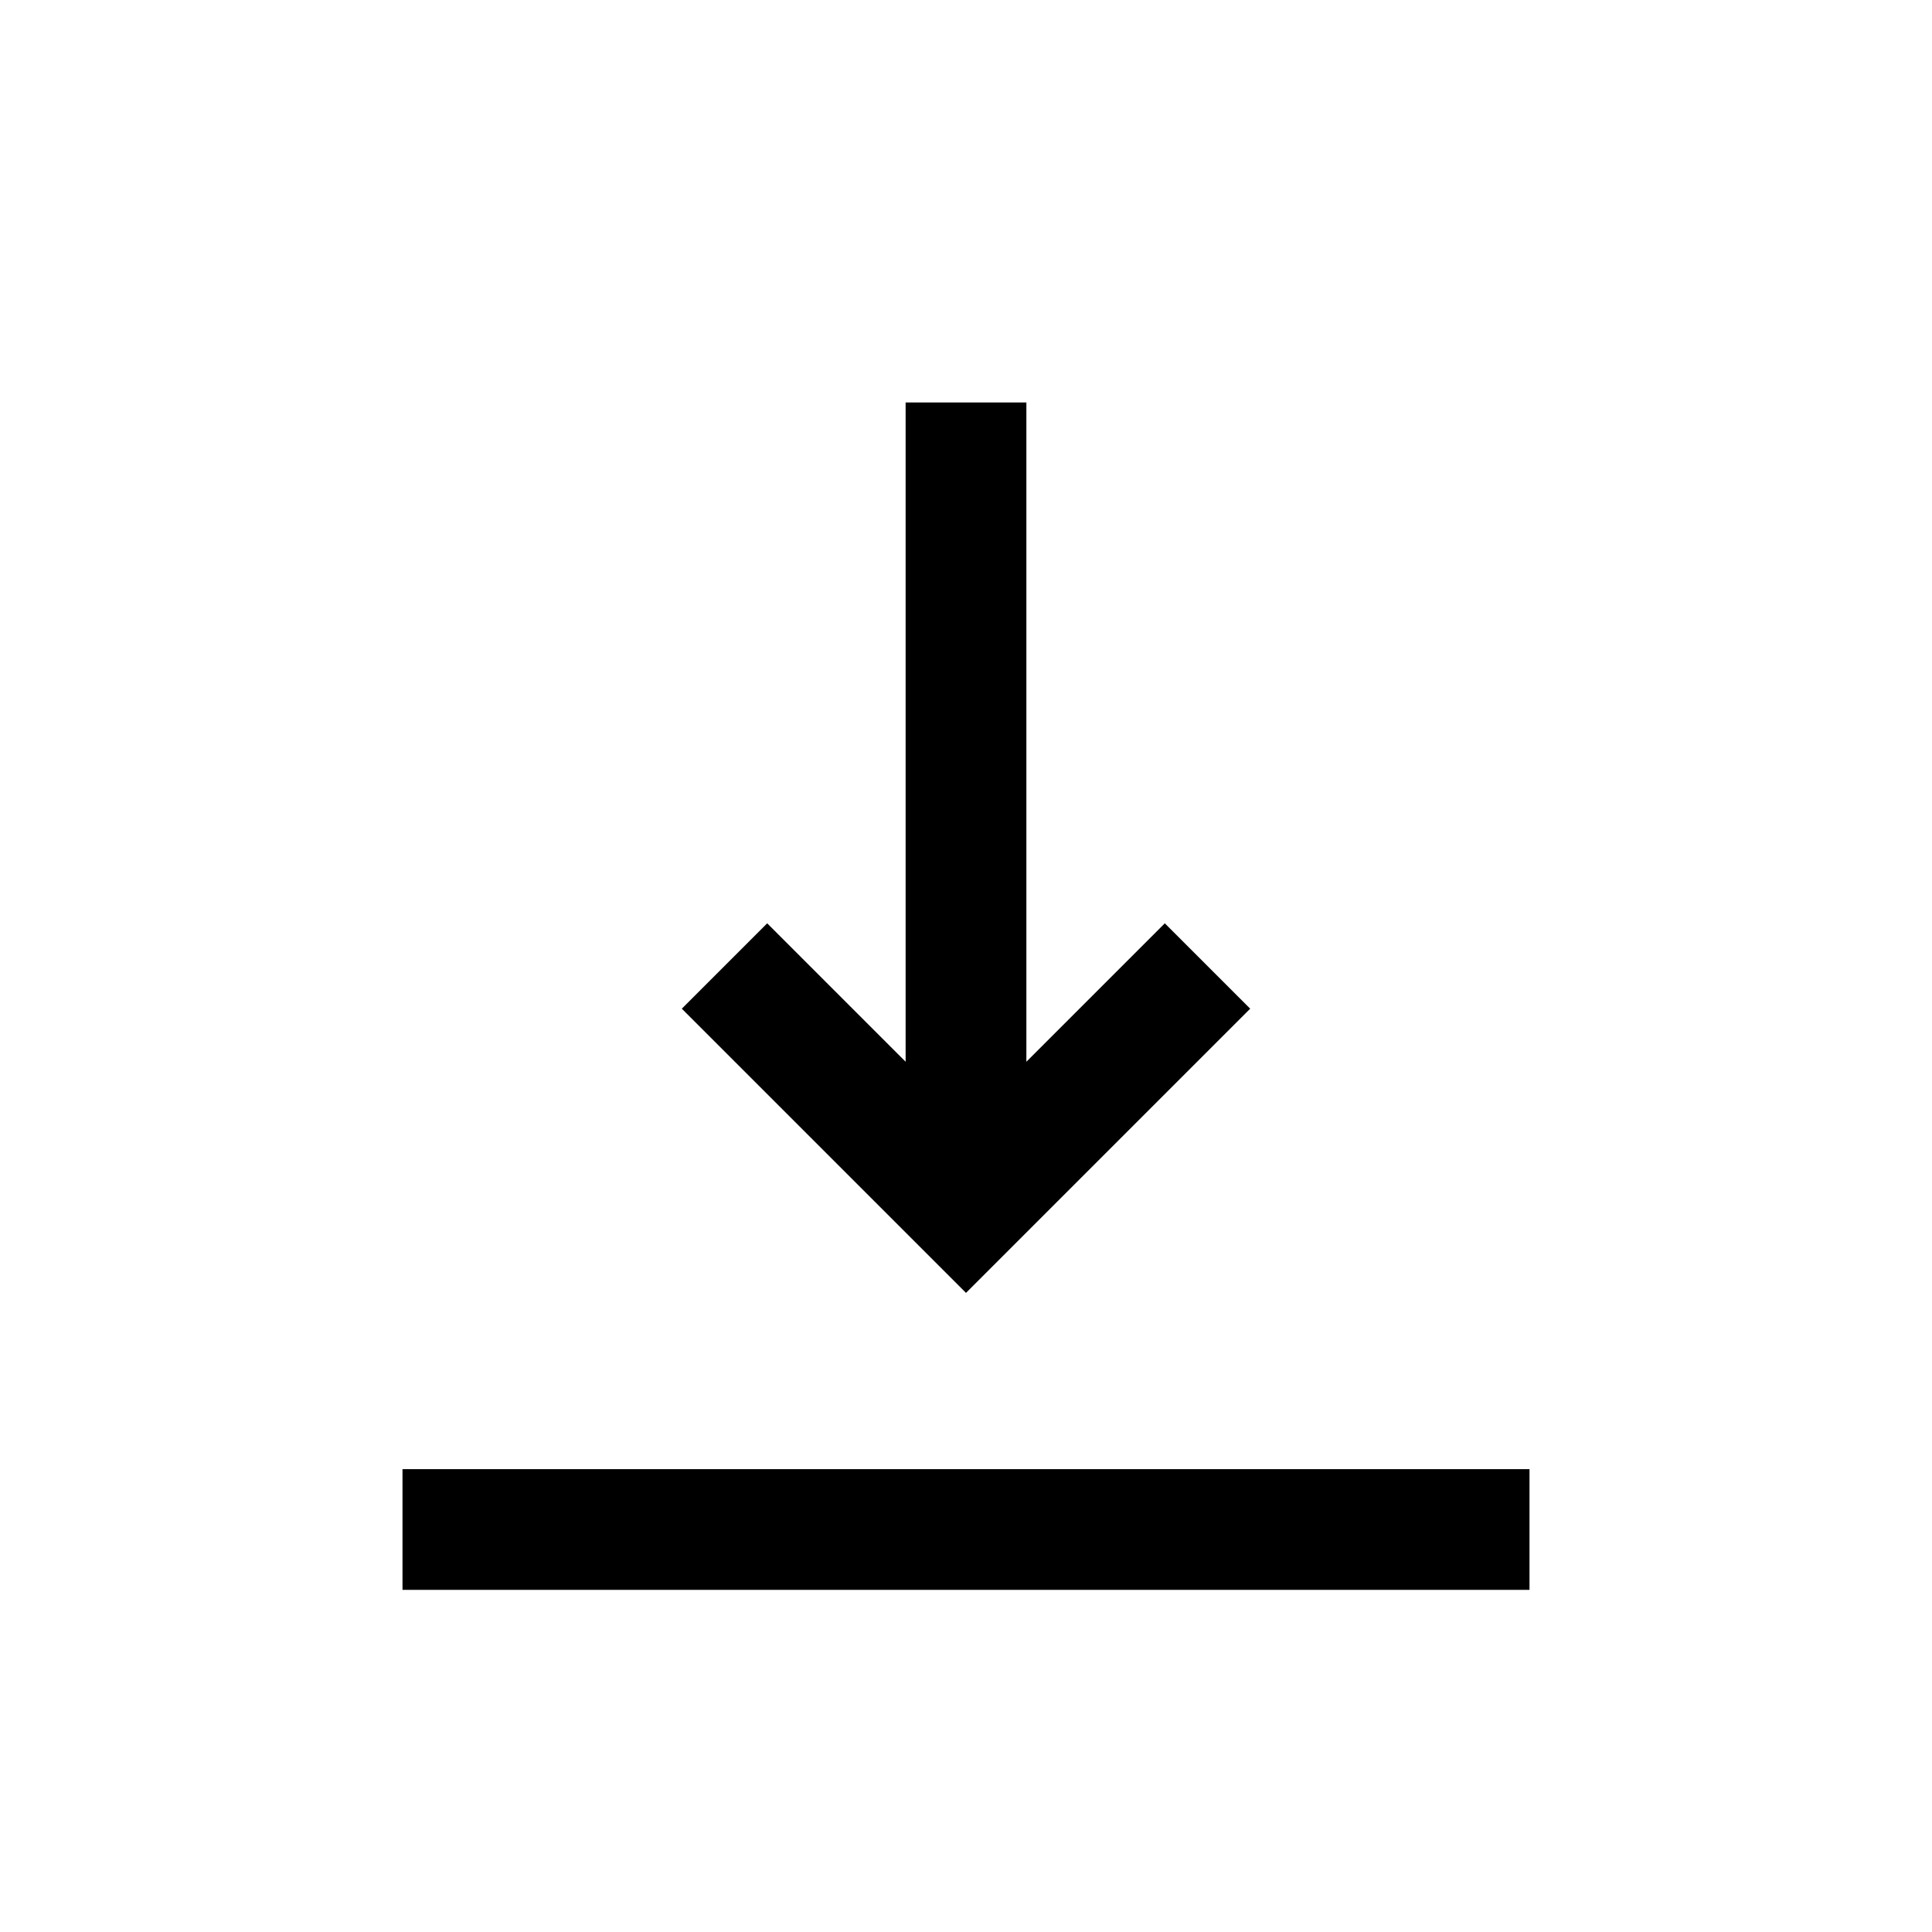 <svg width="24" height="24" viewBox="0 0 24 24" fill="none" xmlns="http://www.w3.org/2000/svg">
    <path d="M12 5L12 14.637M9 12L12 15L15 12" stroke="currentColor" stroke-width="1.5"/>
    <path d="M5 19H19" stroke="currentColor" stroke-width="1.5" stroke-linejoin="round"/>
</svg>
